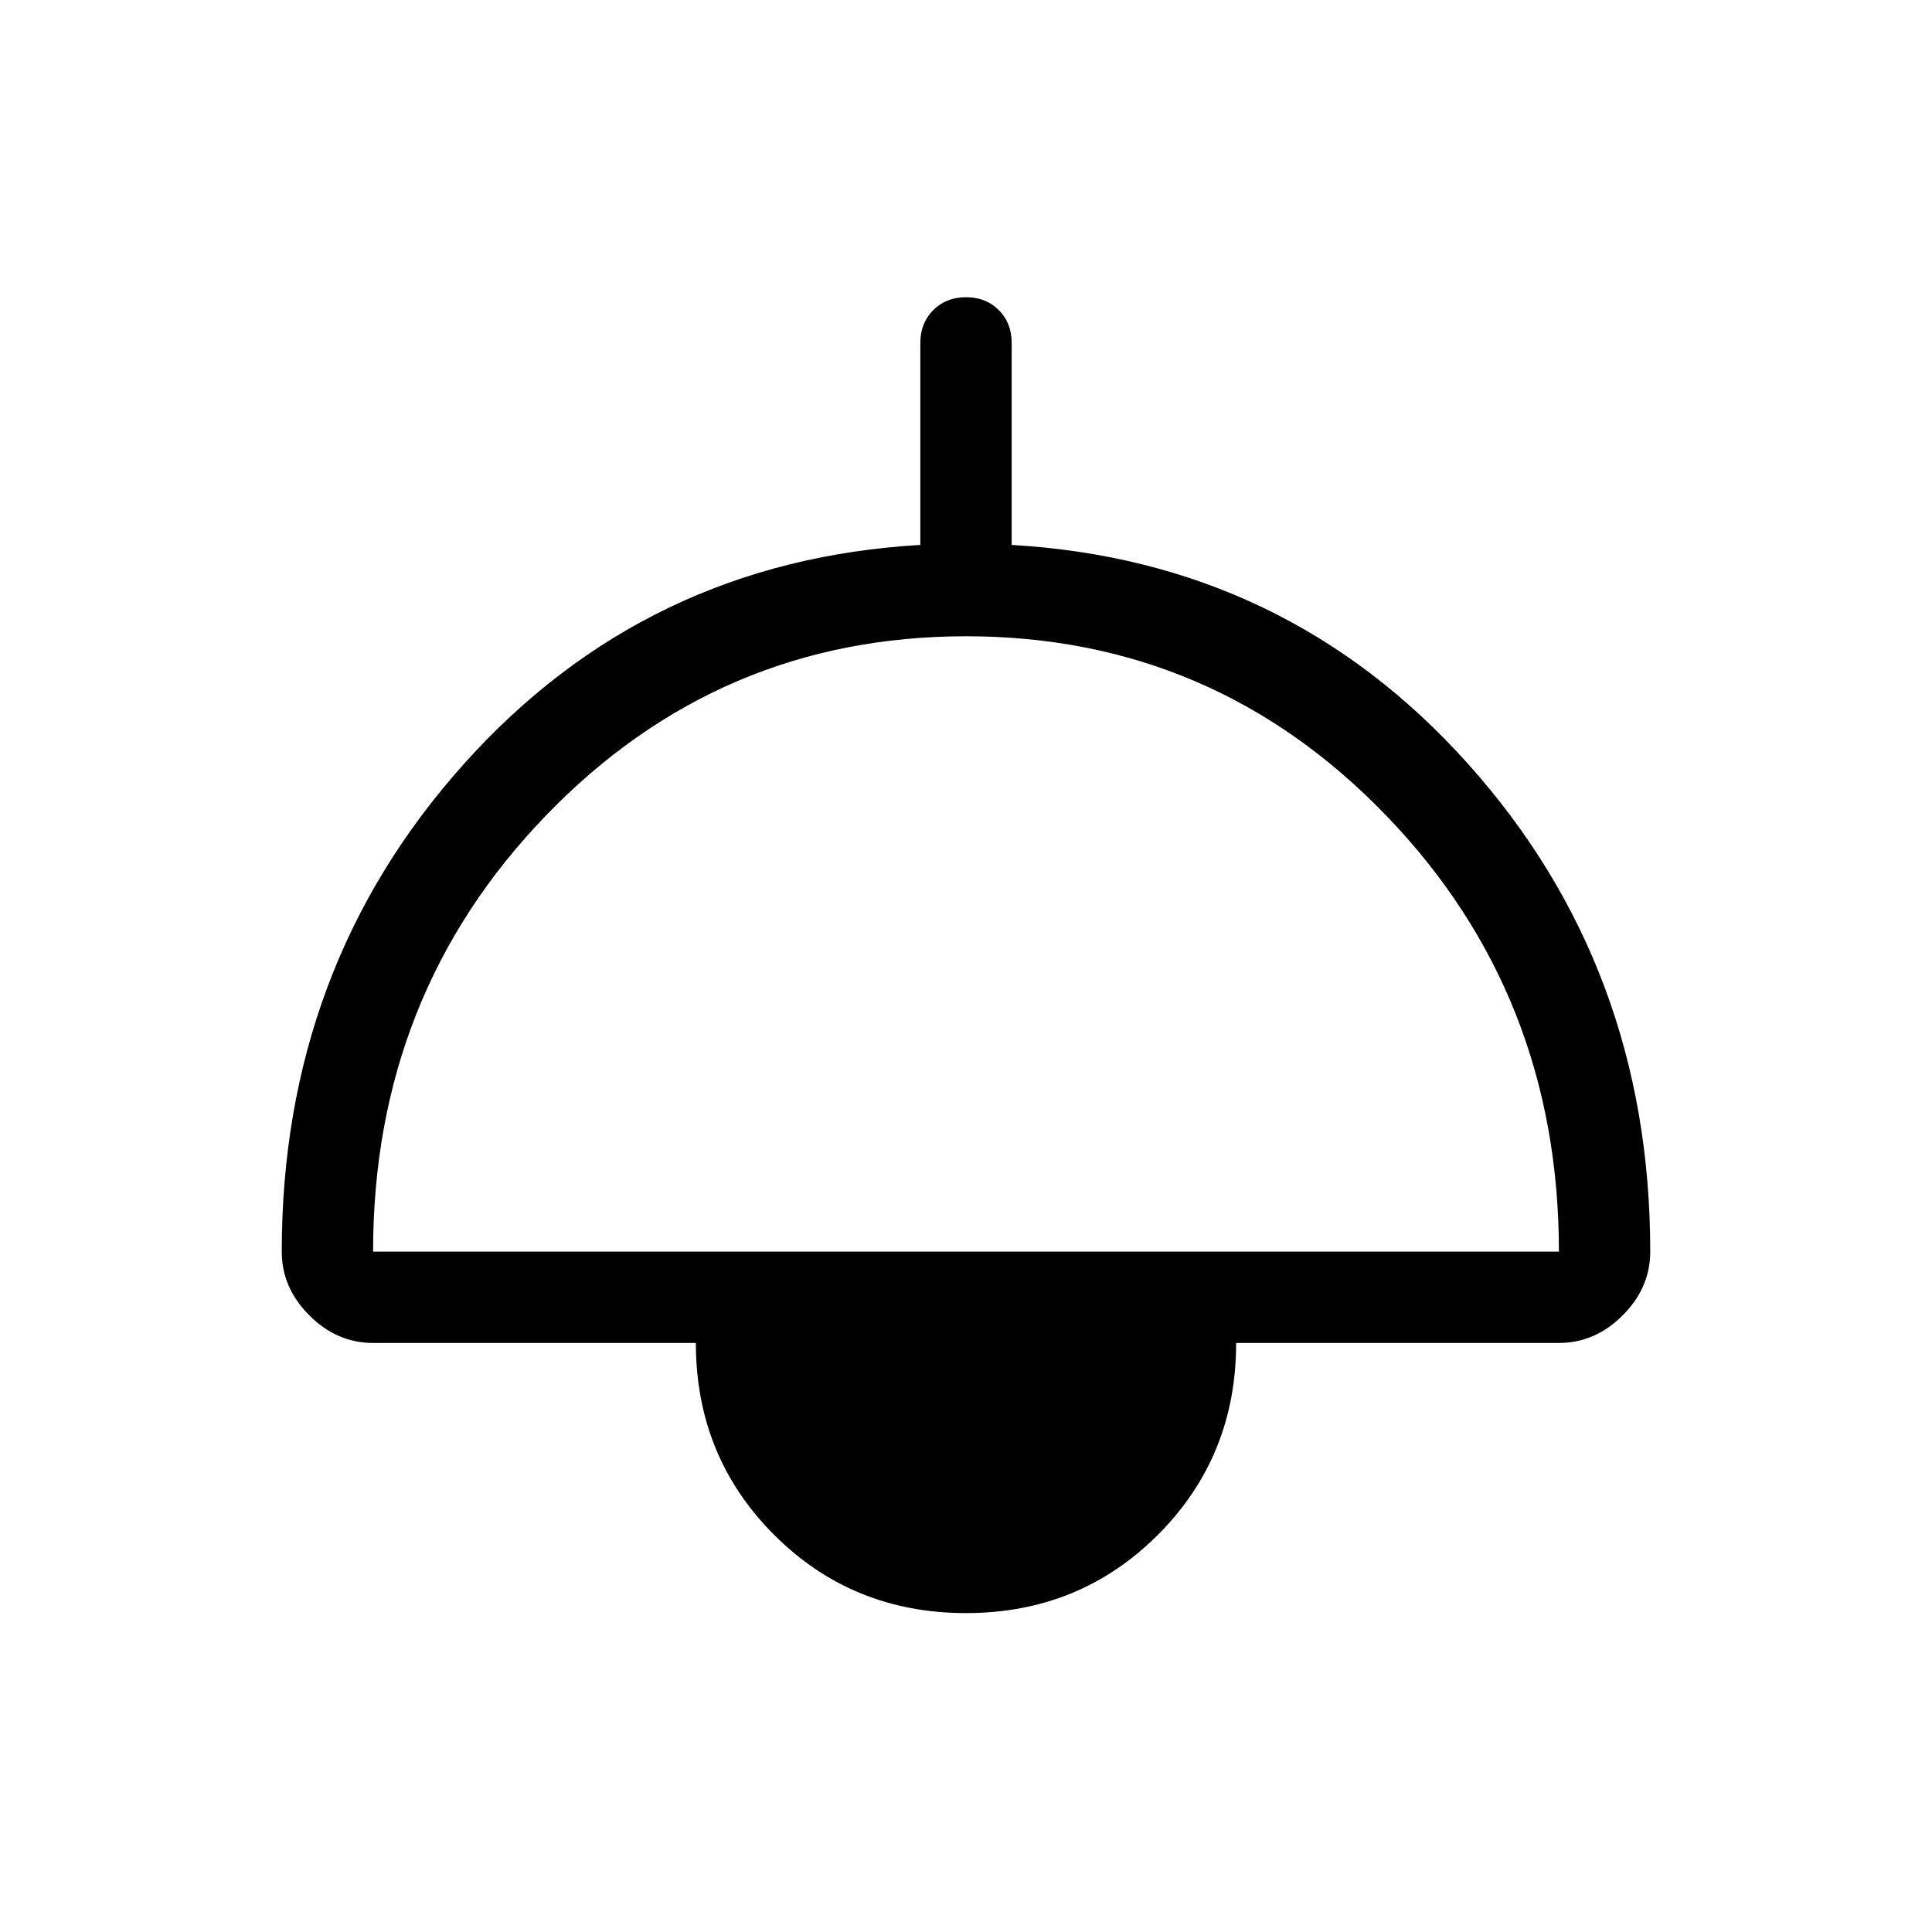 <svg xmlns="http://www.w3.org/2000/svg" width="48" height="48" viewBox="0 96 960 960"><path d="M480 897.536q-56.461 0-95.345-38.885-38.885-38.884-38.885-95.345H185.385q-17.971 0-31.677-13.706-13.707-13.707-13.707-31.678 0-141.229 90.423-242.229T457.308 366.77V266.386q0-9.894 6.405-16.293 6.405-6.399 16.307-6.399 9.903 0 16.287 6.399 6.385 6.399 6.385 16.293V366.77q136.461 7.923 226.884 108.923 90.423 101 90.423 242.229 0 17.971-13.707 31.678-13.706 13.706-31.677 13.706H614.23q0 56.461-38.885 95.345-38.884 38.885-95.345 38.885ZM185.385 717.922h589.23q0-127.768-85.907-216.768t-208.654-89q-122.746 0-208.708 89-85.961 89-85.961 216.768Z"/></svg>